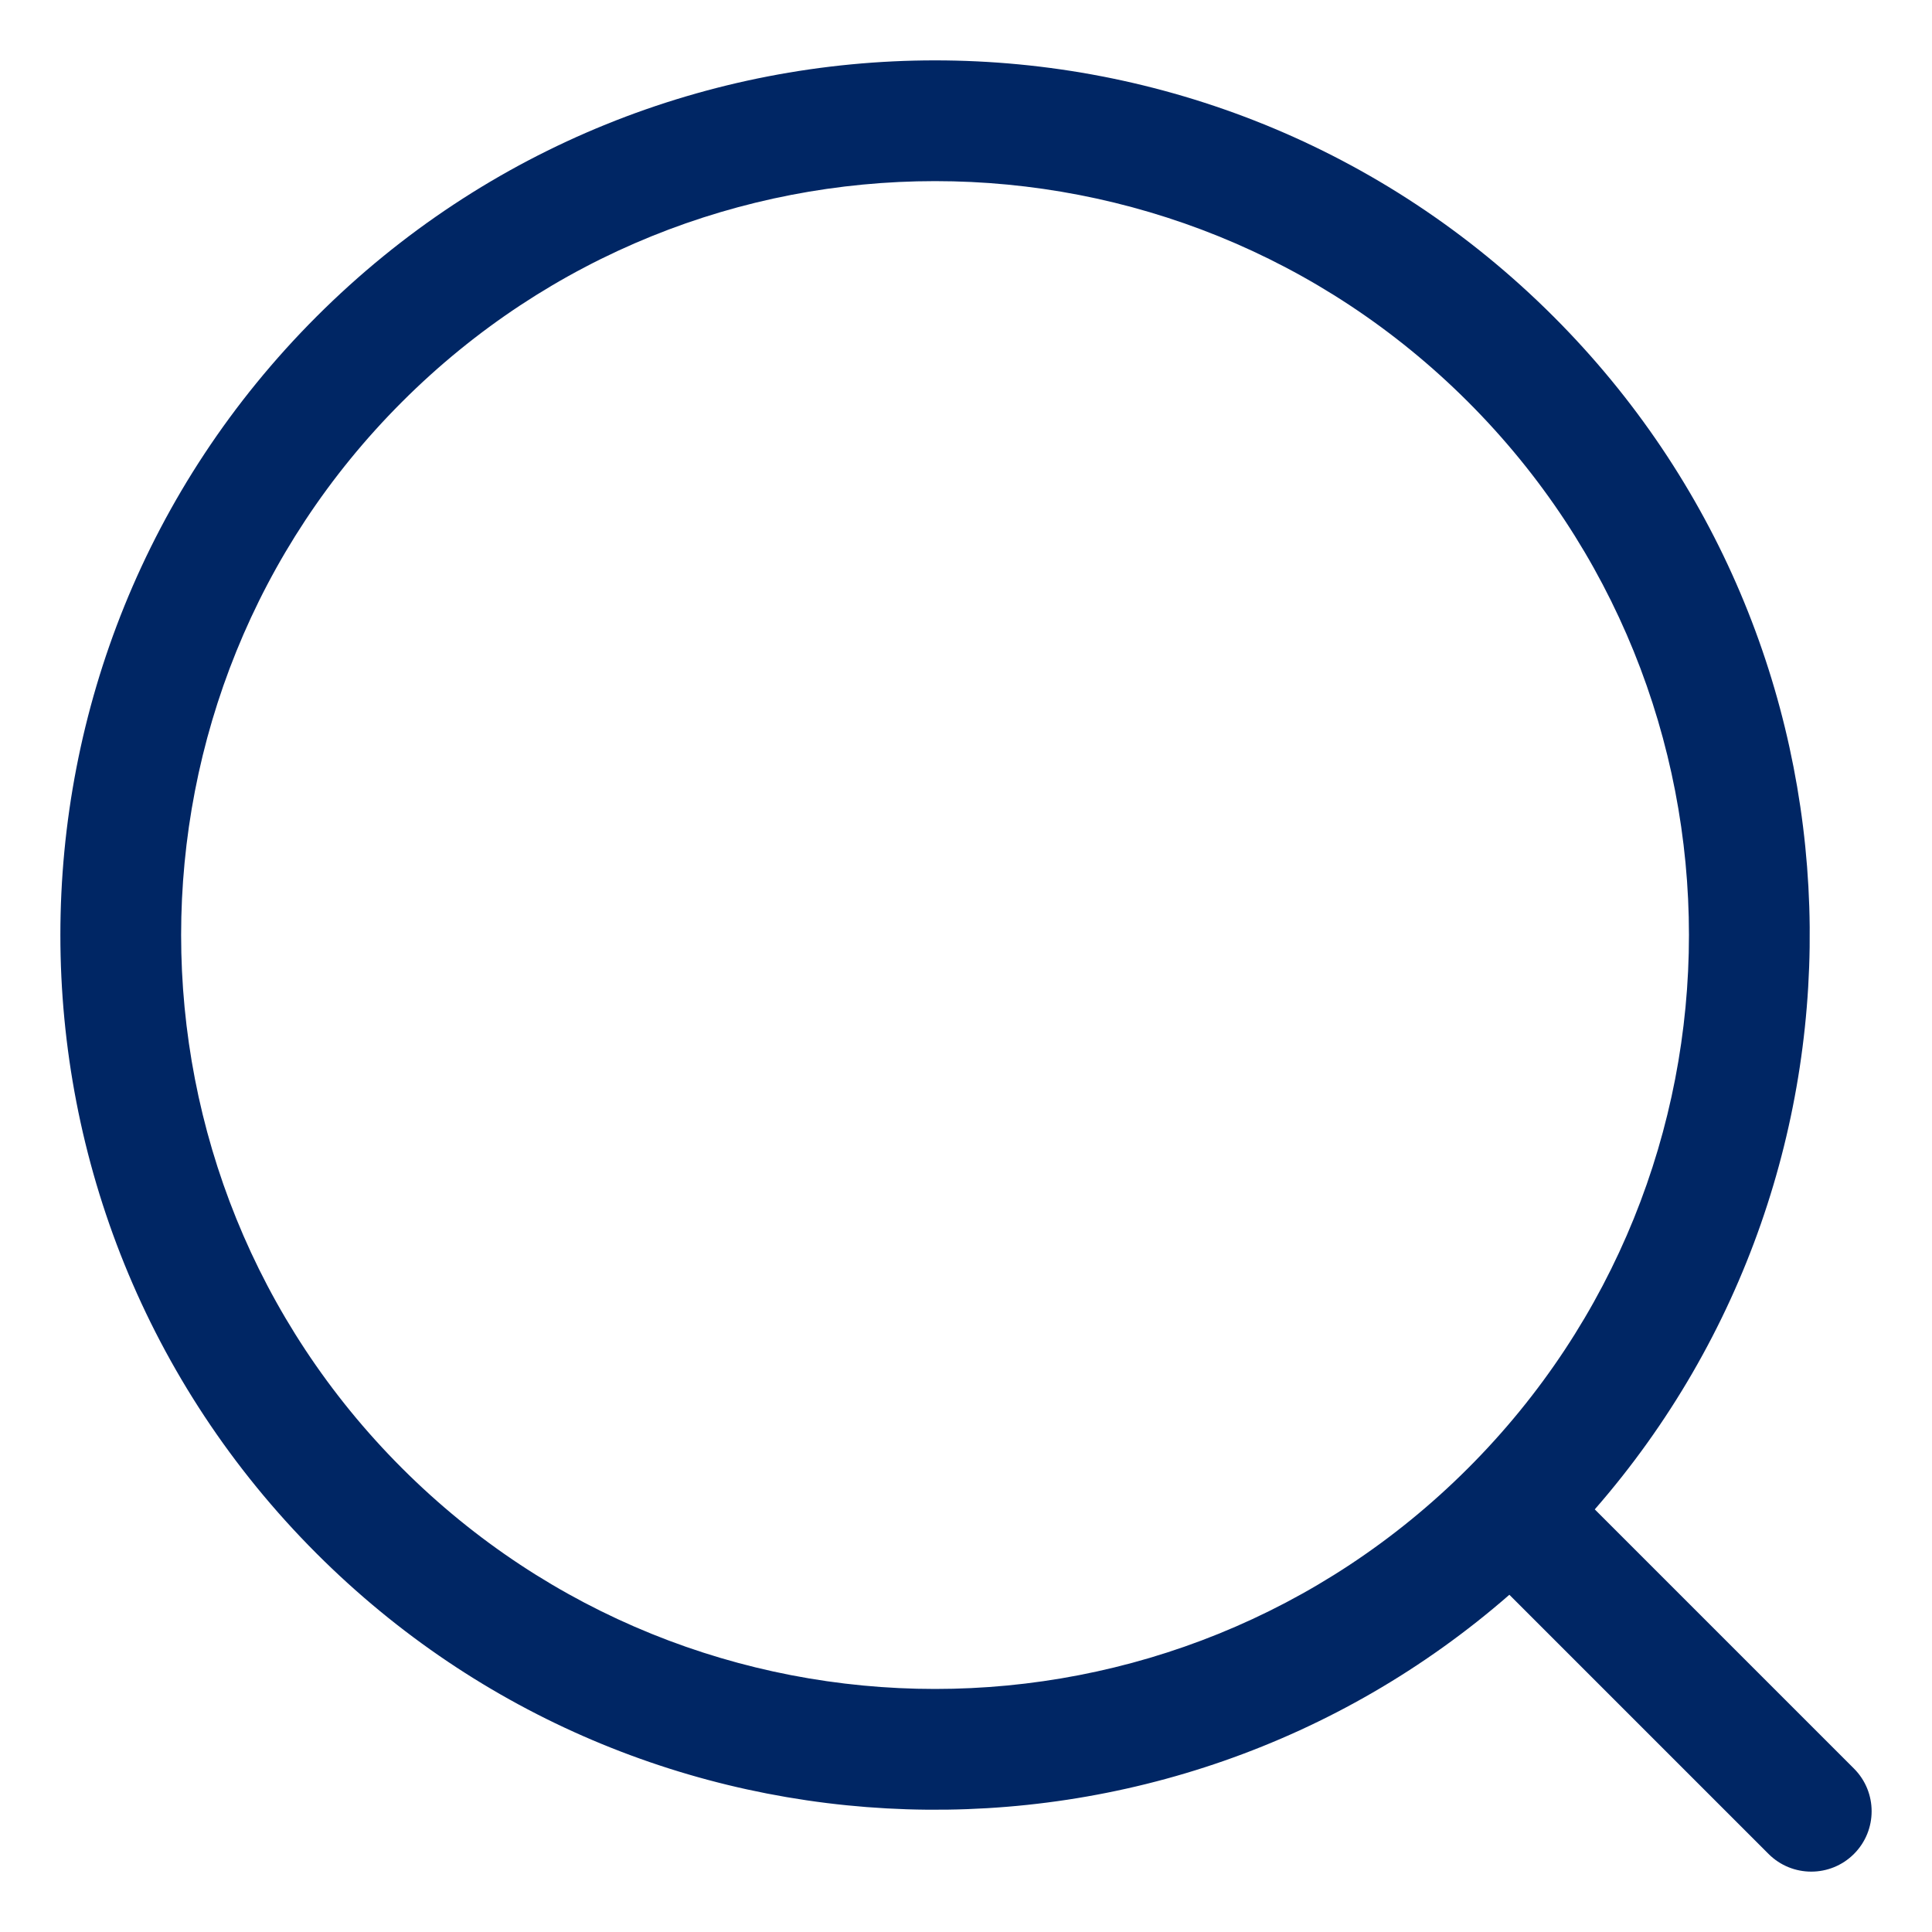 <svg width="20" height="20" viewBox="0 0 20 20" fill="none" xmlns="http://www.w3.org/2000/svg">
<g clip-path="url(#clip0_106_306)">
<path fill-rule="evenodd" clip-rule="evenodd" d="M3.277 3.277C6.813 -0.259 12.546 -0.259 16.082 3.277C19.47 6.664 19.612 12.068 16.509 15.625L19.192 18.308C19.436 18.552 19.436 18.948 19.192 19.192C18.948 19.436 18.552 19.436 18.308 19.192L15.625 16.509C12.068 19.612 6.664 19.47 3.277 16.082C-0.259 12.546 -0.259 6.813 3.277 3.277ZM15.198 4.161C12.15 1.113 7.209 1.113 4.161 4.161C1.113 7.209 1.113 12.15 4.161 15.198C7.209 18.246 12.15 18.246 15.198 15.198C18.246 12.15 18.246 7.209 15.198 4.161Z" fill="#002664"/>
</g>
<defs>
<clipPath id="clip0_106_306">
<rect width="20" height="20" fill="white"/>
</clipPath>
</defs>
</svg>
